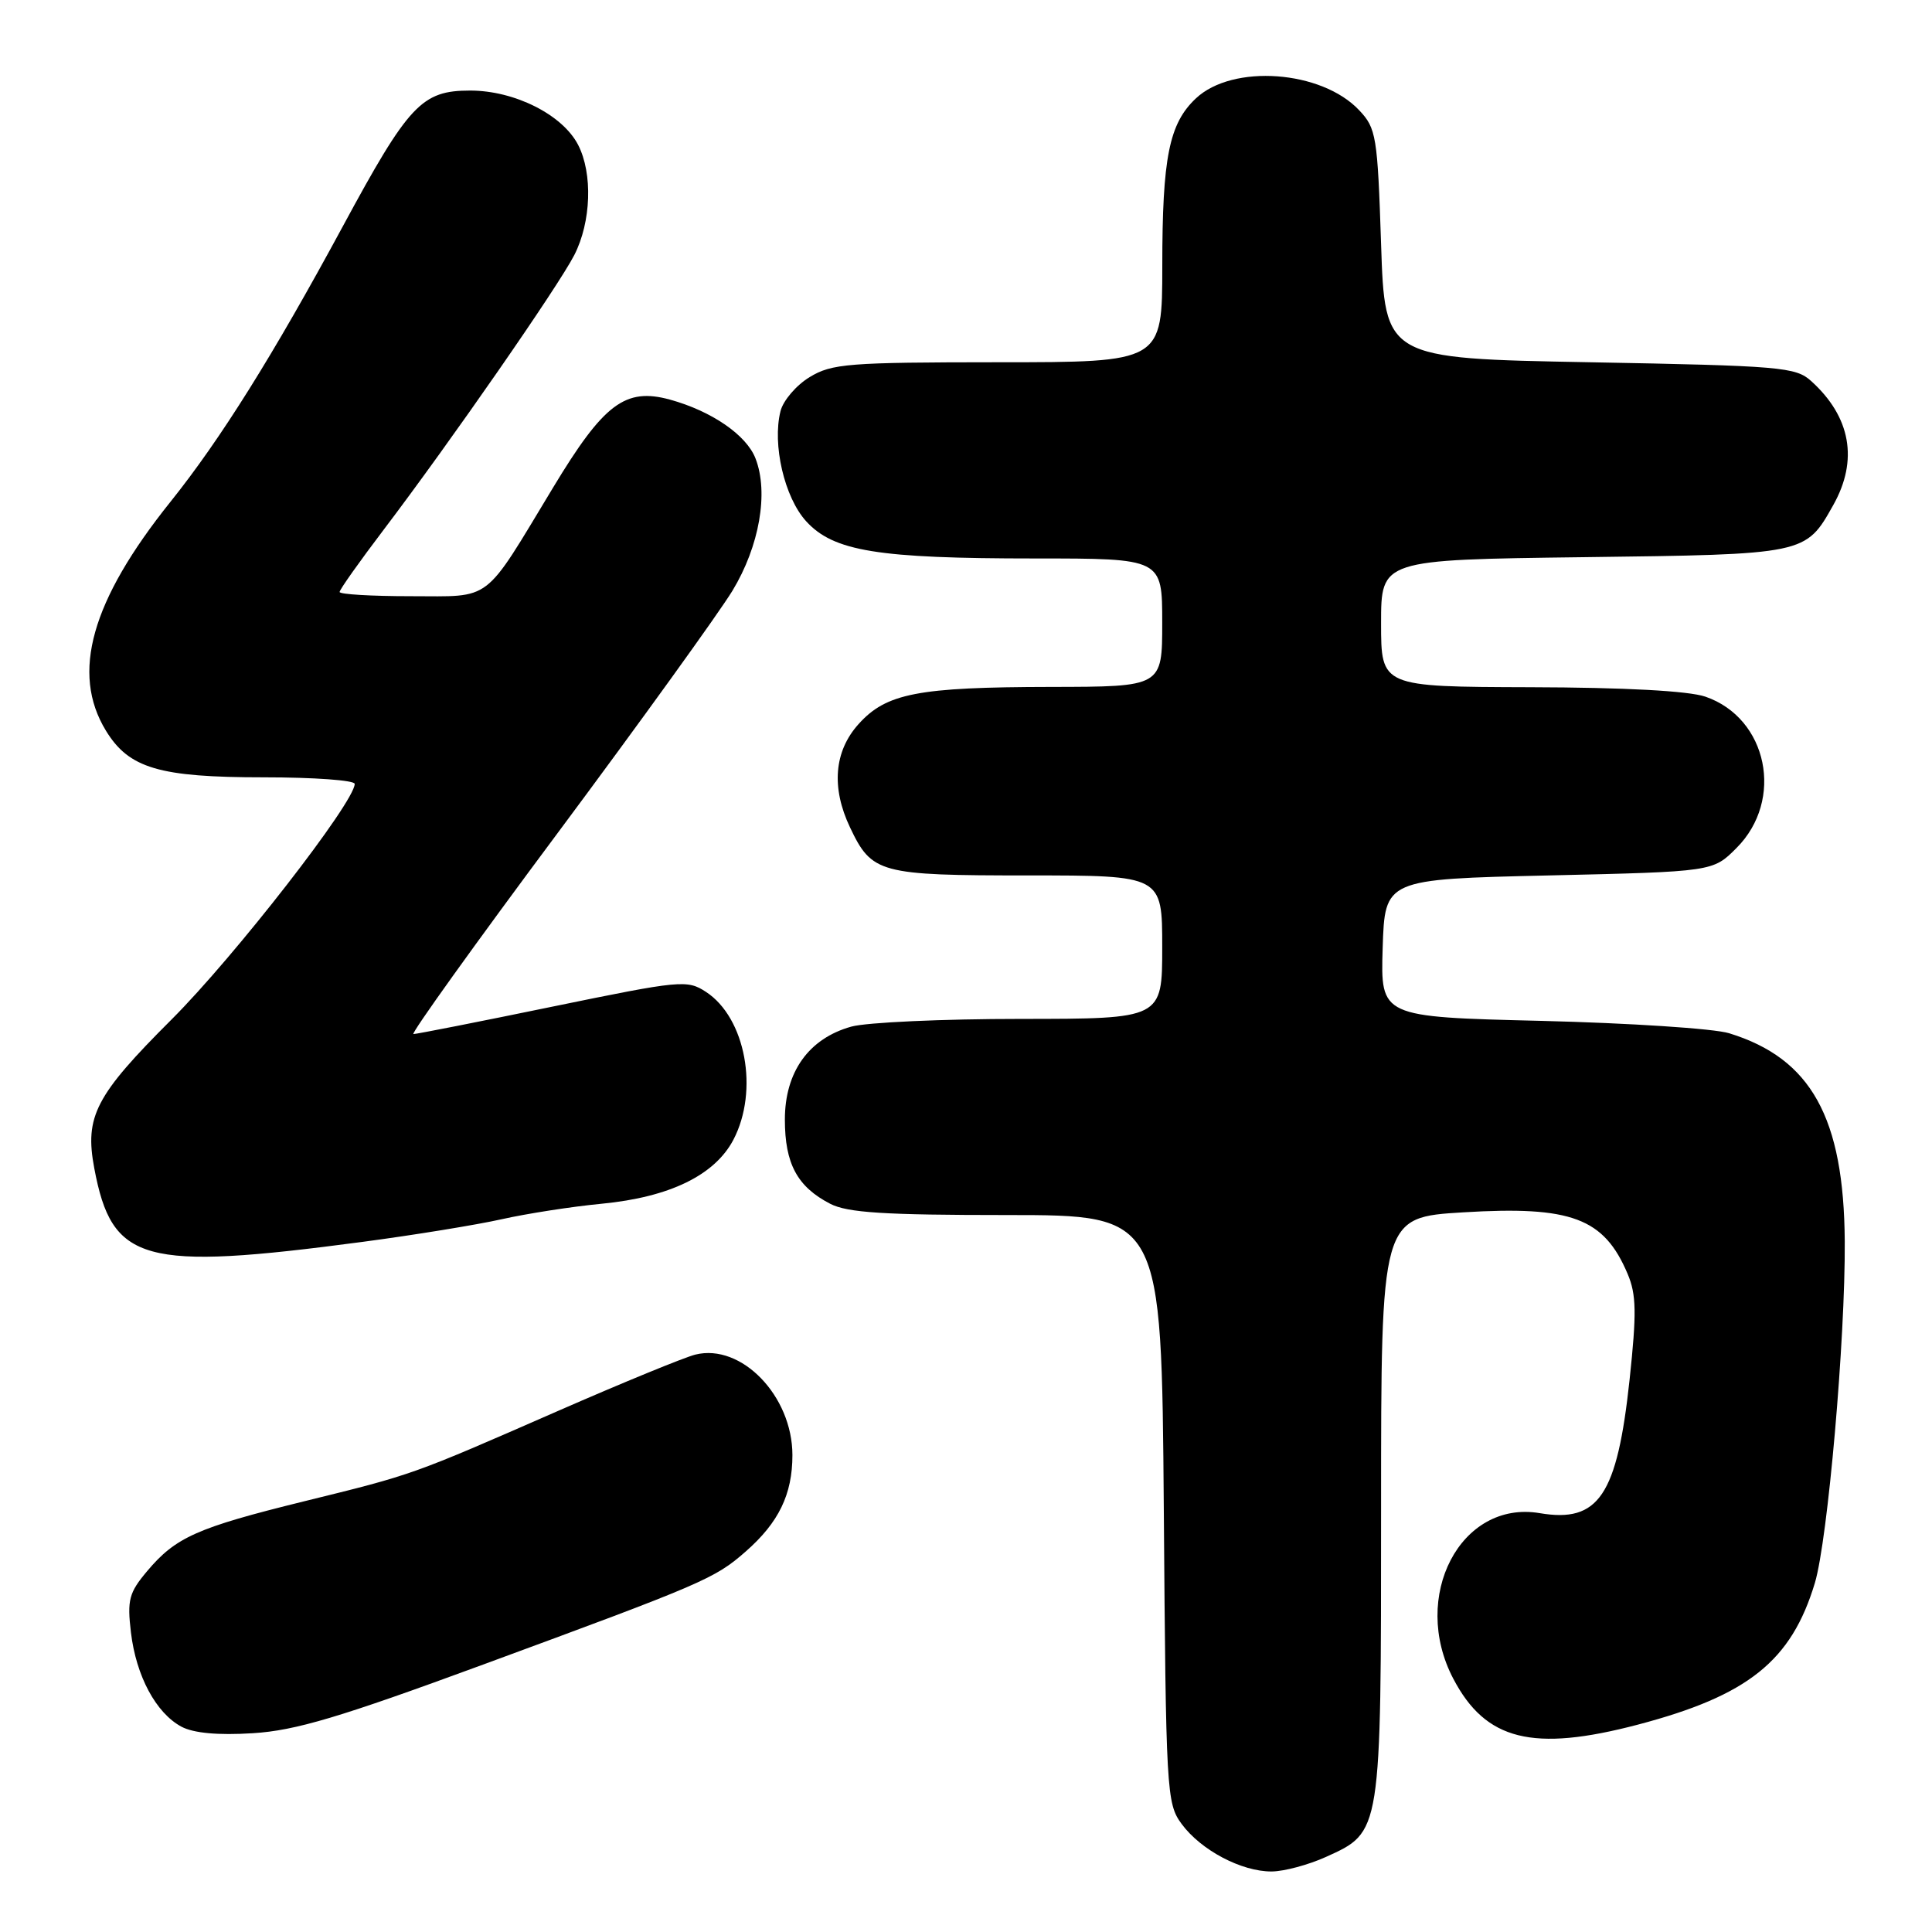 <?xml version="1.0" encoding="UTF-8" standalone="no"?>
<!DOCTYPE svg PUBLIC "-//W3C//DTD SVG 1.1//EN" "http://www.w3.org/Graphics/SVG/1.1/DTD/svg11.dtd" >
<svg xmlns="http://www.w3.org/2000/svg" xmlns:xlink="http://www.w3.org/1999/xlink" version="1.1" viewBox="0 0 256 256">
 <g >
 <path fill="currentColor"
d=" M 175.68 246.06 C 183.06 242.71 183.00 243.11 183.00 199.70 C 183.00 161.30 183.00 161.30 193.90 160.64 C 208.21 159.77 212.54 161.39 215.67 168.80 C 216.83 171.54 216.87 173.97 215.93 182.80 C 214.28 198.18 211.83 201.82 204.02 200.50 C 193.54 198.73 186.85 211.55 192.57 222.44 C 196.86 230.63 203.10 232.18 217.00 228.53 C 231.63 224.68 237.36 220.10 240.48 209.75 C 242.19 204.04 244.52 177.45 244.44 164.50 C 244.33 148.08 239.98 140.25 229.12 136.91 C 227.13 136.29 215.92 135.56 204.21 135.27 C 182.93 134.75 182.93 134.75 183.21 125.63 C 183.50 116.50 183.50 116.50 205.23 116.00 C 226.97 115.50 226.97 115.50 230.09 112.37 C 236.46 106.00 234.23 95.15 225.97 92.31 C 223.76 91.55 215.30 91.09 202.75 91.06 C 183.00 91.00 183.00 91.00 183.00 82.58 C 183.00 74.17 183.00 74.17 209.75 73.83 C 239.31 73.46 239.24 73.48 242.92 66.92 C 246.26 60.98 245.24 55.24 240.00 50.50 C 237.94 48.63 235.99 48.47 210.65 48.00 C 183.50 47.50 183.50 47.50 183.00 32.33 C 182.53 18.04 182.36 17.00 180.10 14.61 C 175.12 9.31 163.34 8.45 158.47 13.03 C 154.91 16.37 154.01 20.86 154.01 35.25 C 154.00 48.00 154.00 48.00 132.25 48.00 C 112.39 48.01 110.22 48.18 107.28 49.97 C 105.50 51.05 103.77 53.08 103.42 54.48 C 102.31 58.90 103.94 65.91 106.82 69.07 C 110.45 73.05 116.28 74.00 137.14 74.00 C 154.00 74.00 154.00 74.00 154.00 82.50 C 154.00 91.00 154.00 91.00 139.25 91.02 C 121.59 91.05 117.43 91.86 113.75 95.96 C 110.52 99.56 110.13 104.37 112.63 109.63 C 115.52 115.73 116.53 116.00 136.22 116.00 C 154.00 116.00 154.00 116.00 154.00 125.50 C 154.00 135.00 154.00 135.00 135.25 135.01 C 124.94 135.01 114.84 135.47 112.81 136.03 C 107.17 137.60 104.00 142.03 104.00 148.35 C 104.00 154.20 105.64 157.25 110.01 159.51 C 112.30 160.69 117.17 161.00 133.41 161.00 C 153.91 161.00 153.91 161.00 154.21 199.93 C 154.49 237.48 154.57 238.96 156.57 241.68 C 159.13 245.16 164.51 248.00 168.50 247.98 C 170.15 247.97 173.38 247.10 175.68 246.06 Z  M 64.00 220.57 C 93.19 209.83 94.72 209.17 98.79 205.60 C 103.19 201.75 105.00 198.01 105.00 192.80 C 104.99 184.97 98.24 177.98 92.14 179.49 C 90.69 179.85 82.53 183.20 74.00 186.93 C 54.38 195.52 54.84 195.35 40.22 198.95 C 26.10 202.43 23.28 203.69 19.50 208.18 C 17.09 211.04 16.84 212.00 17.35 216.31 C 18.04 222.09 20.67 226.99 24.05 228.80 C 25.66 229.65 28.89 229.95 33.50 229.66 C 39.16 229.31 45.01 227.56 64.00 220.57 Z  M 48.00 164.56 C 54.88 163.65 63.20 162.29 66.50 161.55 C 69.80 160.81 75.76 159.88 79.74 159.50 C 88.74 158.63 94.71 155.72 97.18 151.02 C 100.58 144.51 98.80 134.88 93.56 131.44 C 91.05 129.80 90.25 129.88 73.22 133.38 C 63.48 135.39 55.18 137.02 54.78 137.02 C 54.39 137.01 63.00 125.00 73.93 110.33 C 84.85 95.66 95.25 81.23 97.05 78.28 C 100.63 72.37 101.87 65.28 100.11 60.75 C 98.91 57.64 94.29 54.47 88.77 52.95 C 82.85 51.33 80.00 53.48 73.29 64.60 C 63.93 80.08 65.35 79.00 54.43 79.00 C 49.24 79.00 45.00 78.75 45.00 78.44 C 45.00 78.13 47.63 74.42 50.84 70.19 C 59.73 58.47 73.97 37.95 76.10 33.79 C 78.34 29.41 78.56 22.99 76.60 19.19 C 74.53 15.19 68.18 12.00 62.30 12.00 C 55.87 12.00 54.16 13.83 45.42 30.00 C 36.18 47.09 29.23 58.20 22.58 66.50 C 12.08 79.61 9.38 89.18 14.03 96.81 C 17.08 101.81 21.09 103.00 34.97 103.00 C 41.59 103.00 47.00 103.39 47.00 103.87 C 47.00 106.28 31.07 126.76 22.74 135.08 C 12.64 145.16 11.20 147.93 12.49 154.79 C 14.84 167.30 18.89 168.42 48.00 164.56 Z "/>
</g>
</svg>